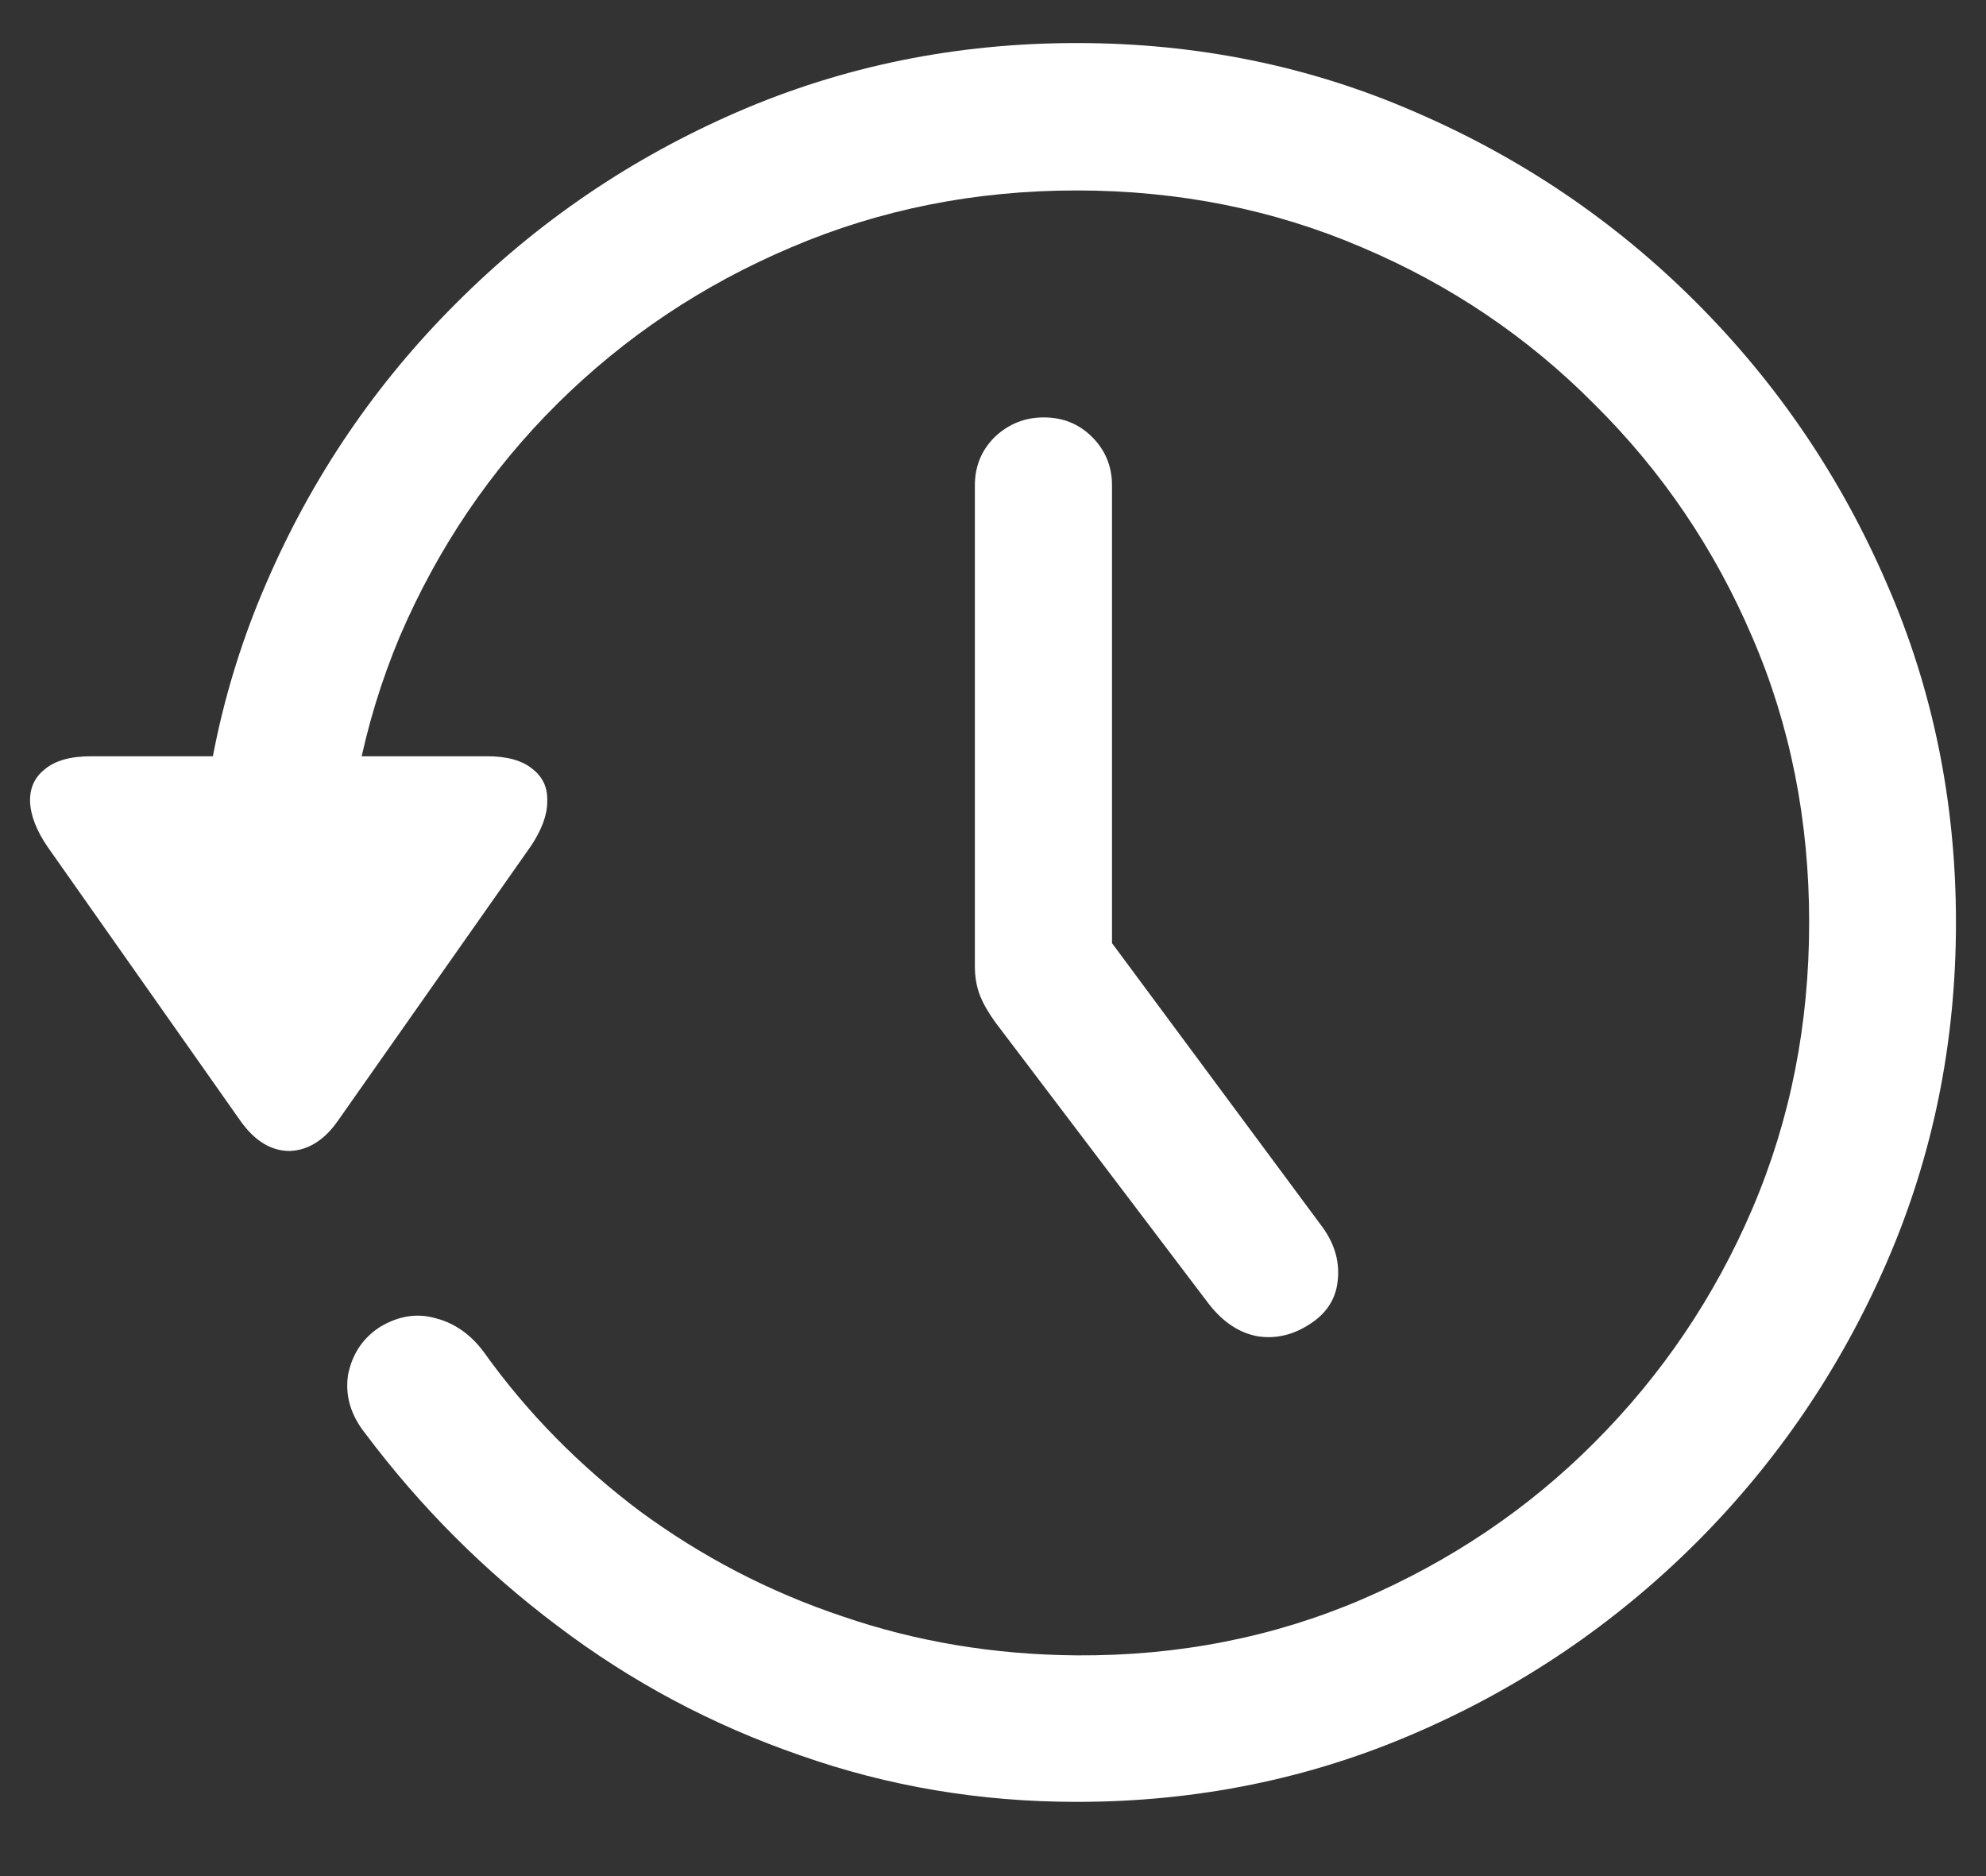 <?xml version="1.0" encoding="UTF-8"?>
<svg xmlns="http://www.w3.org/2000/svg" xmlns:xlink="http://www.w3.org/1999/xlink" width="24" height="22.667" viewBox="0 0 24 22.667" version="1.1">
<rect x="0" y="0" width="24" height="22.667" fill="#333333" stroke="none"/>
<g id="surface1">
<path style=" stroke:none;fill-rule:nonzero;fill:rgb(100%,100%,100%);fill-opacity:1;" d="M 12.613 5.043 C 12.387 5.043 12.188 5.121 12.02 5.281 C 11.859 5.441 11.781 5.637 11.781 5.863 L 11.781 11.676 C 11.781 11.801 11.801 11.922 11.844 12.031 C 11.887 12.137 11.949 12.242 12.031 12.355 L 14.605 15.75 C 14.777 15.973 14.977 16.105 15.199 16.145 C 15.426 16.18 15.645 16.125 15.855 15.98 C 16.047 15.848 16.152 15.672 16.168 15.449 C 16.188 15.219 16.117 15 15.957 14.793 L 12.488 10.113 L 13.438 13.031 L 13.438 5.863 C 13.438 5.637 13.359 5.441 13.199 5.281 C 13.039 5.121 12.844 5.043 12.613 5.043 Z M 13.012 21.77 C 14.461 21.77 15.828 21.492 17.105 20.938 C 18.391 20.383 19.52 19.613 20.5 18.637 C 21.48 17.656 22.246 16.527 22.801 15.25 C 23.359 13.965 23.637 12.598 23.637 11.145 C 23.637 9.695 23.359 8.328 22.801 7.051 C 22.246 5.766 21.48 4.637 20.5 3.656 C 19.52 2.676 18.391 1.91 17.105 1.355 C 15.828 0.797 14.461 0.52 13.012 0.52 C 11.559 0.52 10.191 0.797 8.906 1.355 C 7.629 1.91 6.5 2.676 5.52 3.656 C 4.543 4.629 3.773 5.758 3.219 7.043 C 2.664 8.32 2.387 9.684 2.387 11.137 L 4.156 11.137 C 4.156 9.906 4.383 8.758 4.832 7.688 C 5.293 6.617 5.926 5.68 6.738 4.875 C 7.551 4.07 8.492 3.441 9.562 2.988 C 10.633 2.531 11.781 2.301 13.012 2.301 C 14.238 2.301 15.391 2.531 16.457 2.988 C 17.527 3.441 18.465 4.074 19.27 4.887 C 20.082 5.691 20.719 6.629 21.176 7.699 C 21.637 8.766 21.863 9.918 21.863 11.145 C 21.863 12.375 21.637 13.527 21.176 14.605 C 20.719 15.672 20.082 16.613 19.27 17.426 C 18.465 18.234 17.527 18.863 16.457 19.324 C 15.391 19.781 14.238 20.008 13.012 20 C 12.016 19.992 11.078 19.836 10.188 19.531 C 9.297 19.234 8.484 18.809 7.738 18.262 C 7.004 17.711 6.371 17.07 5.844 16.332 C 5.684 16.117 5.488 15.984 5.262 15.926 C 5.039 15.863 4.816 15.898 4.594 16.031 C 4.387 16.164 4.258 16.355 4.207 16.605 C 4.168 16.855 4.234 17.094 4.418 17.324 C 5.078 18.203 5.852 18.98 6.738 19.645 C 7.629 20.32 8.605 20.84 9.668 21.207 C 10.73 21.582 11.844 21.77 13.012 21.77 Z M 1.105 9.137 C 0.855 9.137 0.668 9.188 0.543 9.293 C 0.418 9.391 0.359 9.52 0.363 9.688 C 0.371 9.855 0.441 10.035 0.574 10.23 L 2.906 13.543 C 3.078 13.785 3.277 13.906 3.5 13.906 C 3.723 13.898 3.918 13.777 4.082 13.543 L 6.418 10.219 C 6.547 10.023 6.613 9.848 6.613 9.688 C 6.621 9.52 6.562 9.391 6.438 9.293 C 6.312 9.188 6.129 9.137 5.887 9.137 Z M 1.105 9.137 "/>
</g>
</svg>
